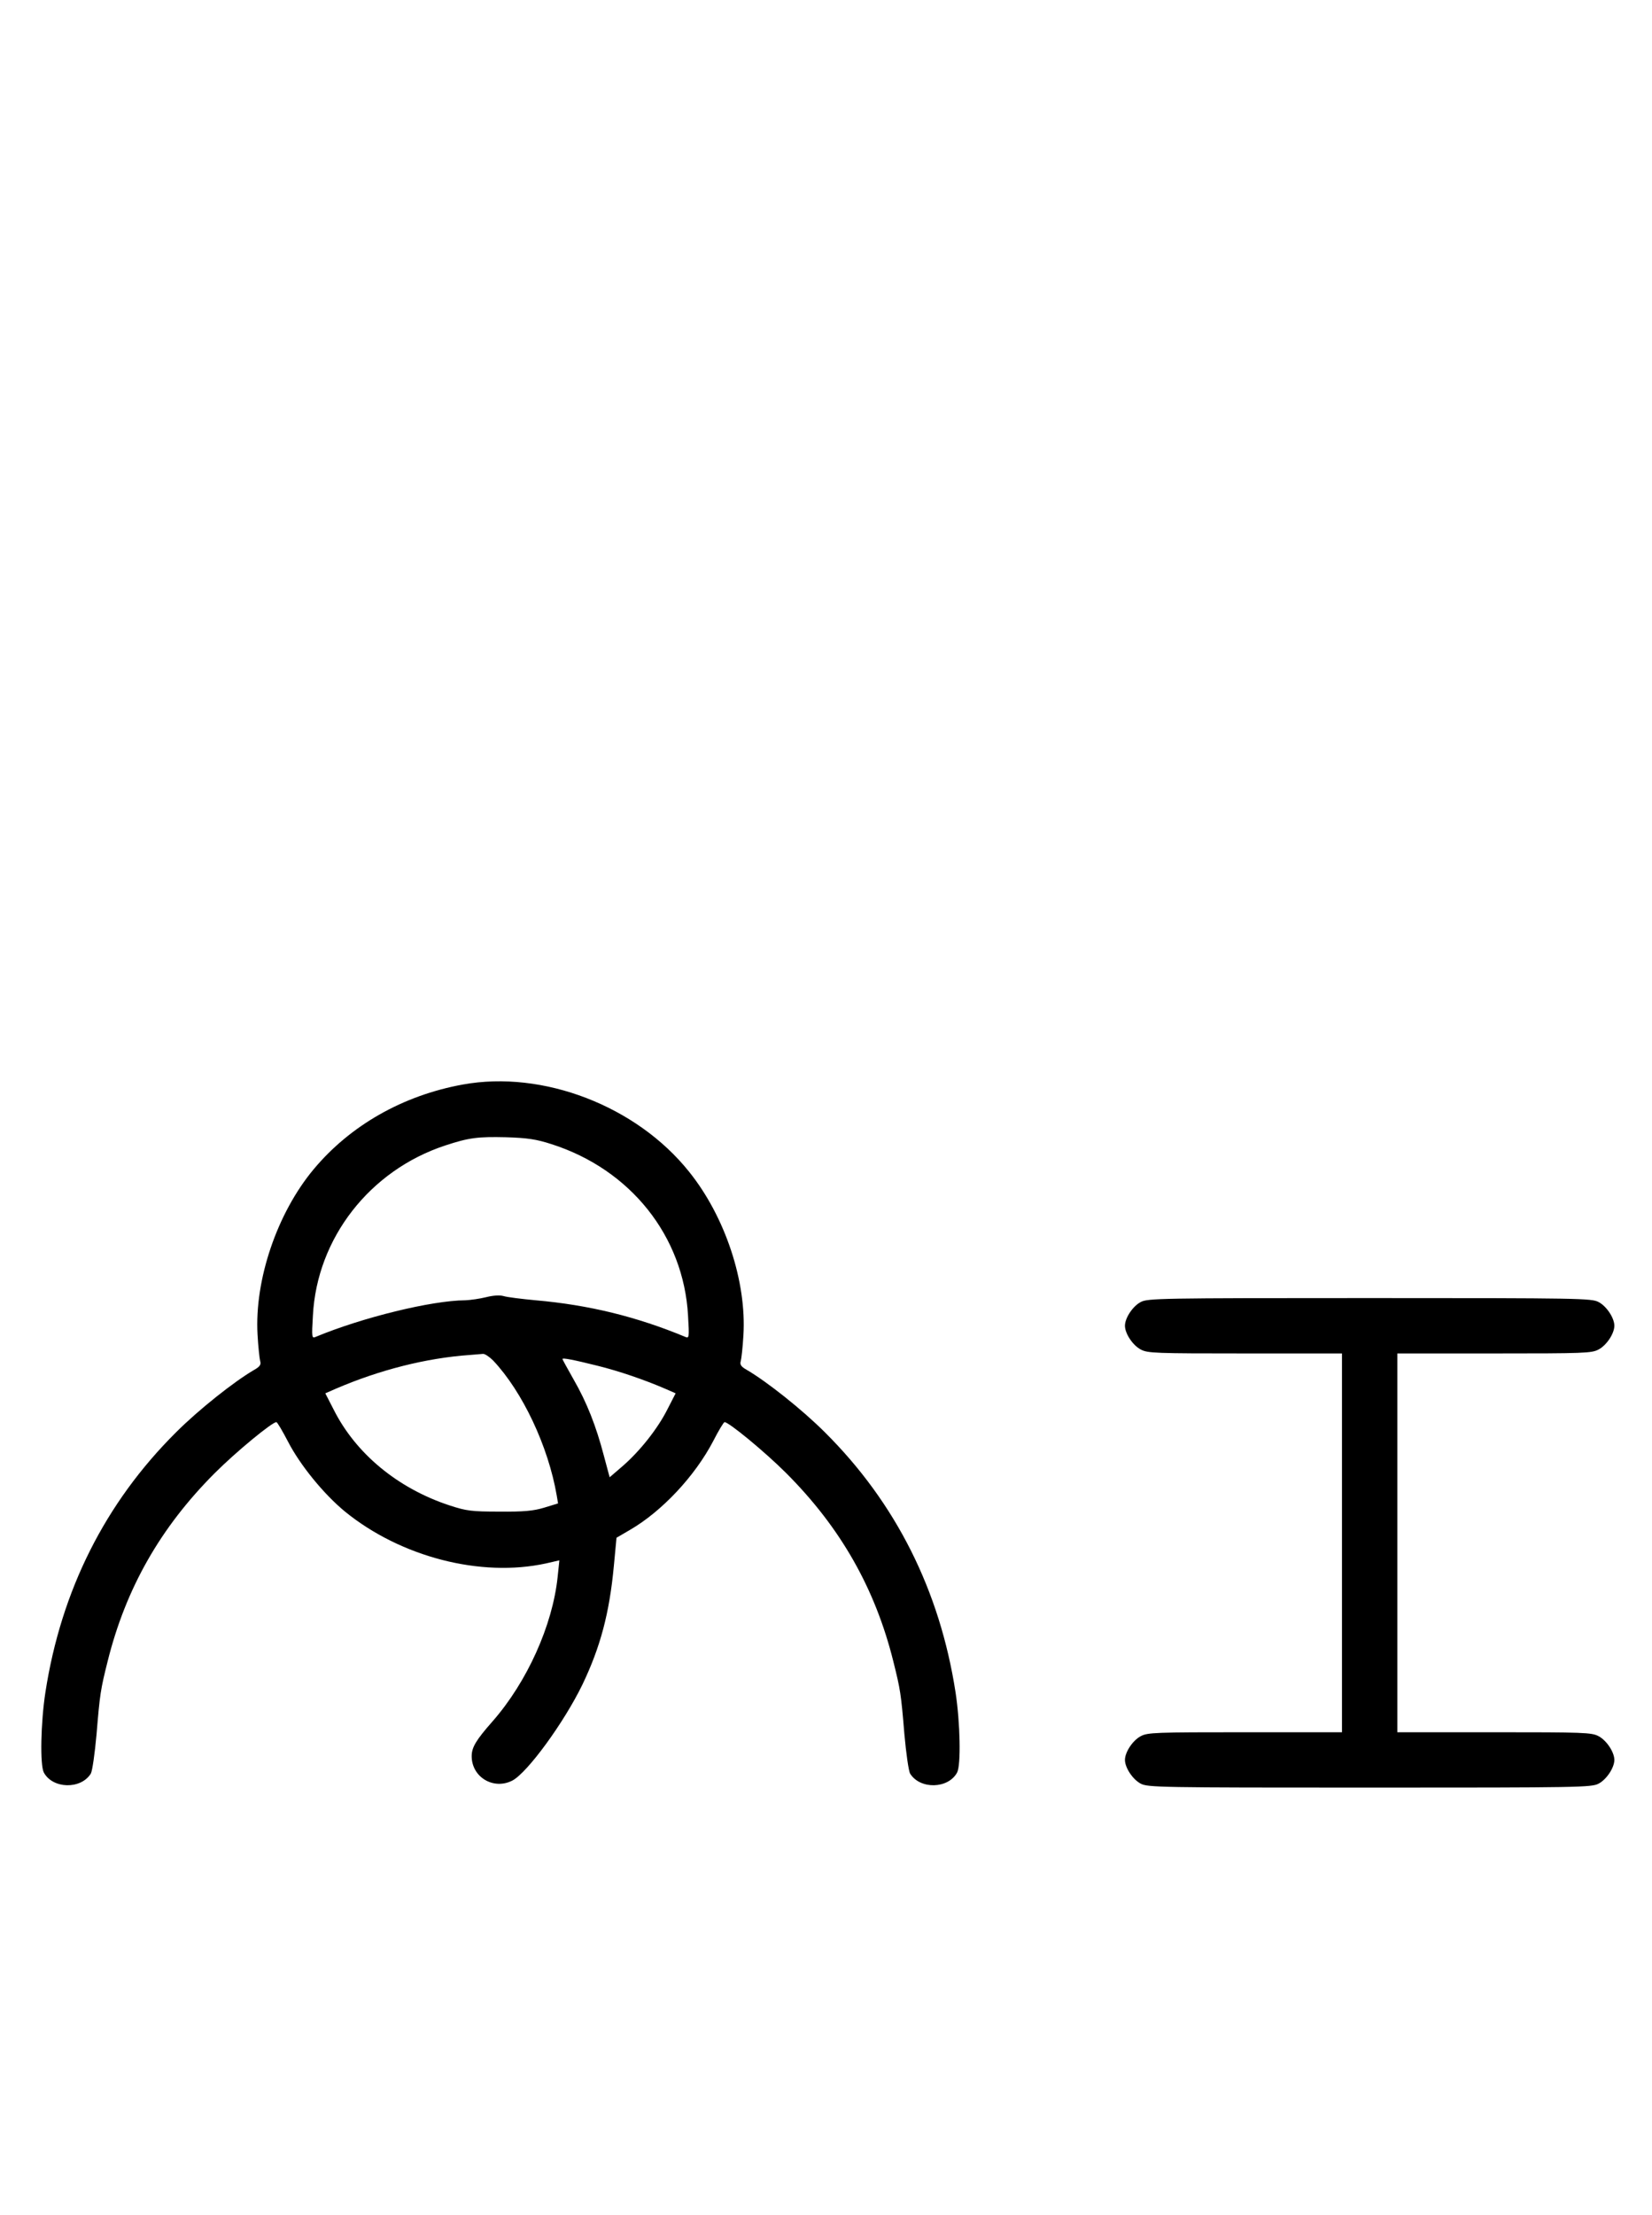 <?xml version="1.0" standalone="no"?>
<!DOCTYPE svg PUBLIC "-//W3C//DTD SVG 20010904//EN"
 "http://www.w3.org/TR/2001/REC-SVG-20010904/DTD/svg10.dtd">
<svg version="1.0" xmlns="http://www.w3.org/2000/svg"
 width="746pt" height="1000pt" viewBox="0 0 746 1000"
 preserveAspectRatio="xMidYMid meet">
<g transform="translate(0,1000) scale(0.1,-0.1)"
fill="#000000" stroke="none">
<path d="M2090 5104 c-270 -49 -508 -184 -674 -383 -165 -198 -267 -499 -253
-746 3 -55 9 -109 12 -120 5 -15 -2 -25 -27 -39 -91 -53 -251 -180 -353 -282
-320 -318 -519 -714 -590 -1174 -21 -137 -25 -328 -7 -362 40 -74 167 -77 212
-5 7 12 18 90 26 178 15 182 18 201 50 329 82 329 238 604 484 850 97 97 259
230 278 230 4 0 27 -39 52 -87 55 -107 162 -238 258 -317 252 -205 613 -298
907 -234 l61 14 -8 -76 c-23 -218 -138 -473 -293 -650 -75 -85 -95 -118 -95
-158 0 -95 99 -154 184 -110 68 36 233 262 316 433 81 169 122 322 142 536
l12 127 60 35 c145 84 294 243 377 402 24 47 47 85 51 85 19 0 181 -133 278
-230 246 -246 402 -521 484 -850 32 -128 35 -147 50 -329 8 -88 19 -166 26
-178 45 -72 172 -69 212 5 18 34 14 225 -7 362 -71 460 -270 856 -590 1174
-102 102 -262 229 -353 282 -25 14 -32 24 -27 39 3 11 9 63 12 116 15 243 -82
536 -245 739 -237 297 -660 460 -1022 394z m400 -269 c357 -114 597 -415 617
-774 6 -100 5 -104 -13 -96 -219 91 -435 144 -675 165 -64 6 -129 14 -145 19
-18 5 -47 3 -79 -5 -28 -7 -70 -13 -94 -14 -153 -1 -466 -78 -675 -165 -18 -8
-19 -4 -13 96 18 349 257 656 598 768 106 35 147 40 274 37 97 -3 137 -9 205
-31z m-263 -977 c133 -141 249 -388 287 -609 l6 -36 -62 -19 c-49 -15 -94 -19
-203 -18 -125 0 -149 3 -225 28 -234 77 -424 234 -524 434 l-37 72 48 21 c198
85 407 138 603 152 25 2 52 4 61 5 8 1 29 -13 46 -30z m473 -24 c93 -23 208
-62 303 -103 l48 -21 -37 -72 c-43 -86 -124 -189 -204 -258 l-57 -49 -26 97
c-35 134 -77 241 -137 345 -27 48 -50 89 -50 92 0 6 48 -3 160 -31z"/>
<path d="M5151 4122 c-36 -19 -71 -72 -71 -107 0 -35 35 -88 71 -107 31 -17
67 -18 471 -18 l438 0 0 -855 0 -855 -438 0 c-404 0 -440 -1 -471 -18 -36 -19
-71 -72 -71 -107 0 -35 35 -88 71 -107 32 -17 84 -18 1034 -18 950 0 1002 1
1034 18 36 19 71 72 71 107 0 35 -35 88 -71 107 -31 17 -67 18 -471 18 l-438
0 0 855 0 855 438 0 c404 0 440 1 471 18 36 19 71 72 71 107 0 35 -35 88 -71
107 -32 17 -84 18 -1034 18 -950 0 -1002 -1 -1034 -18z"/>
</g>
</svg>
